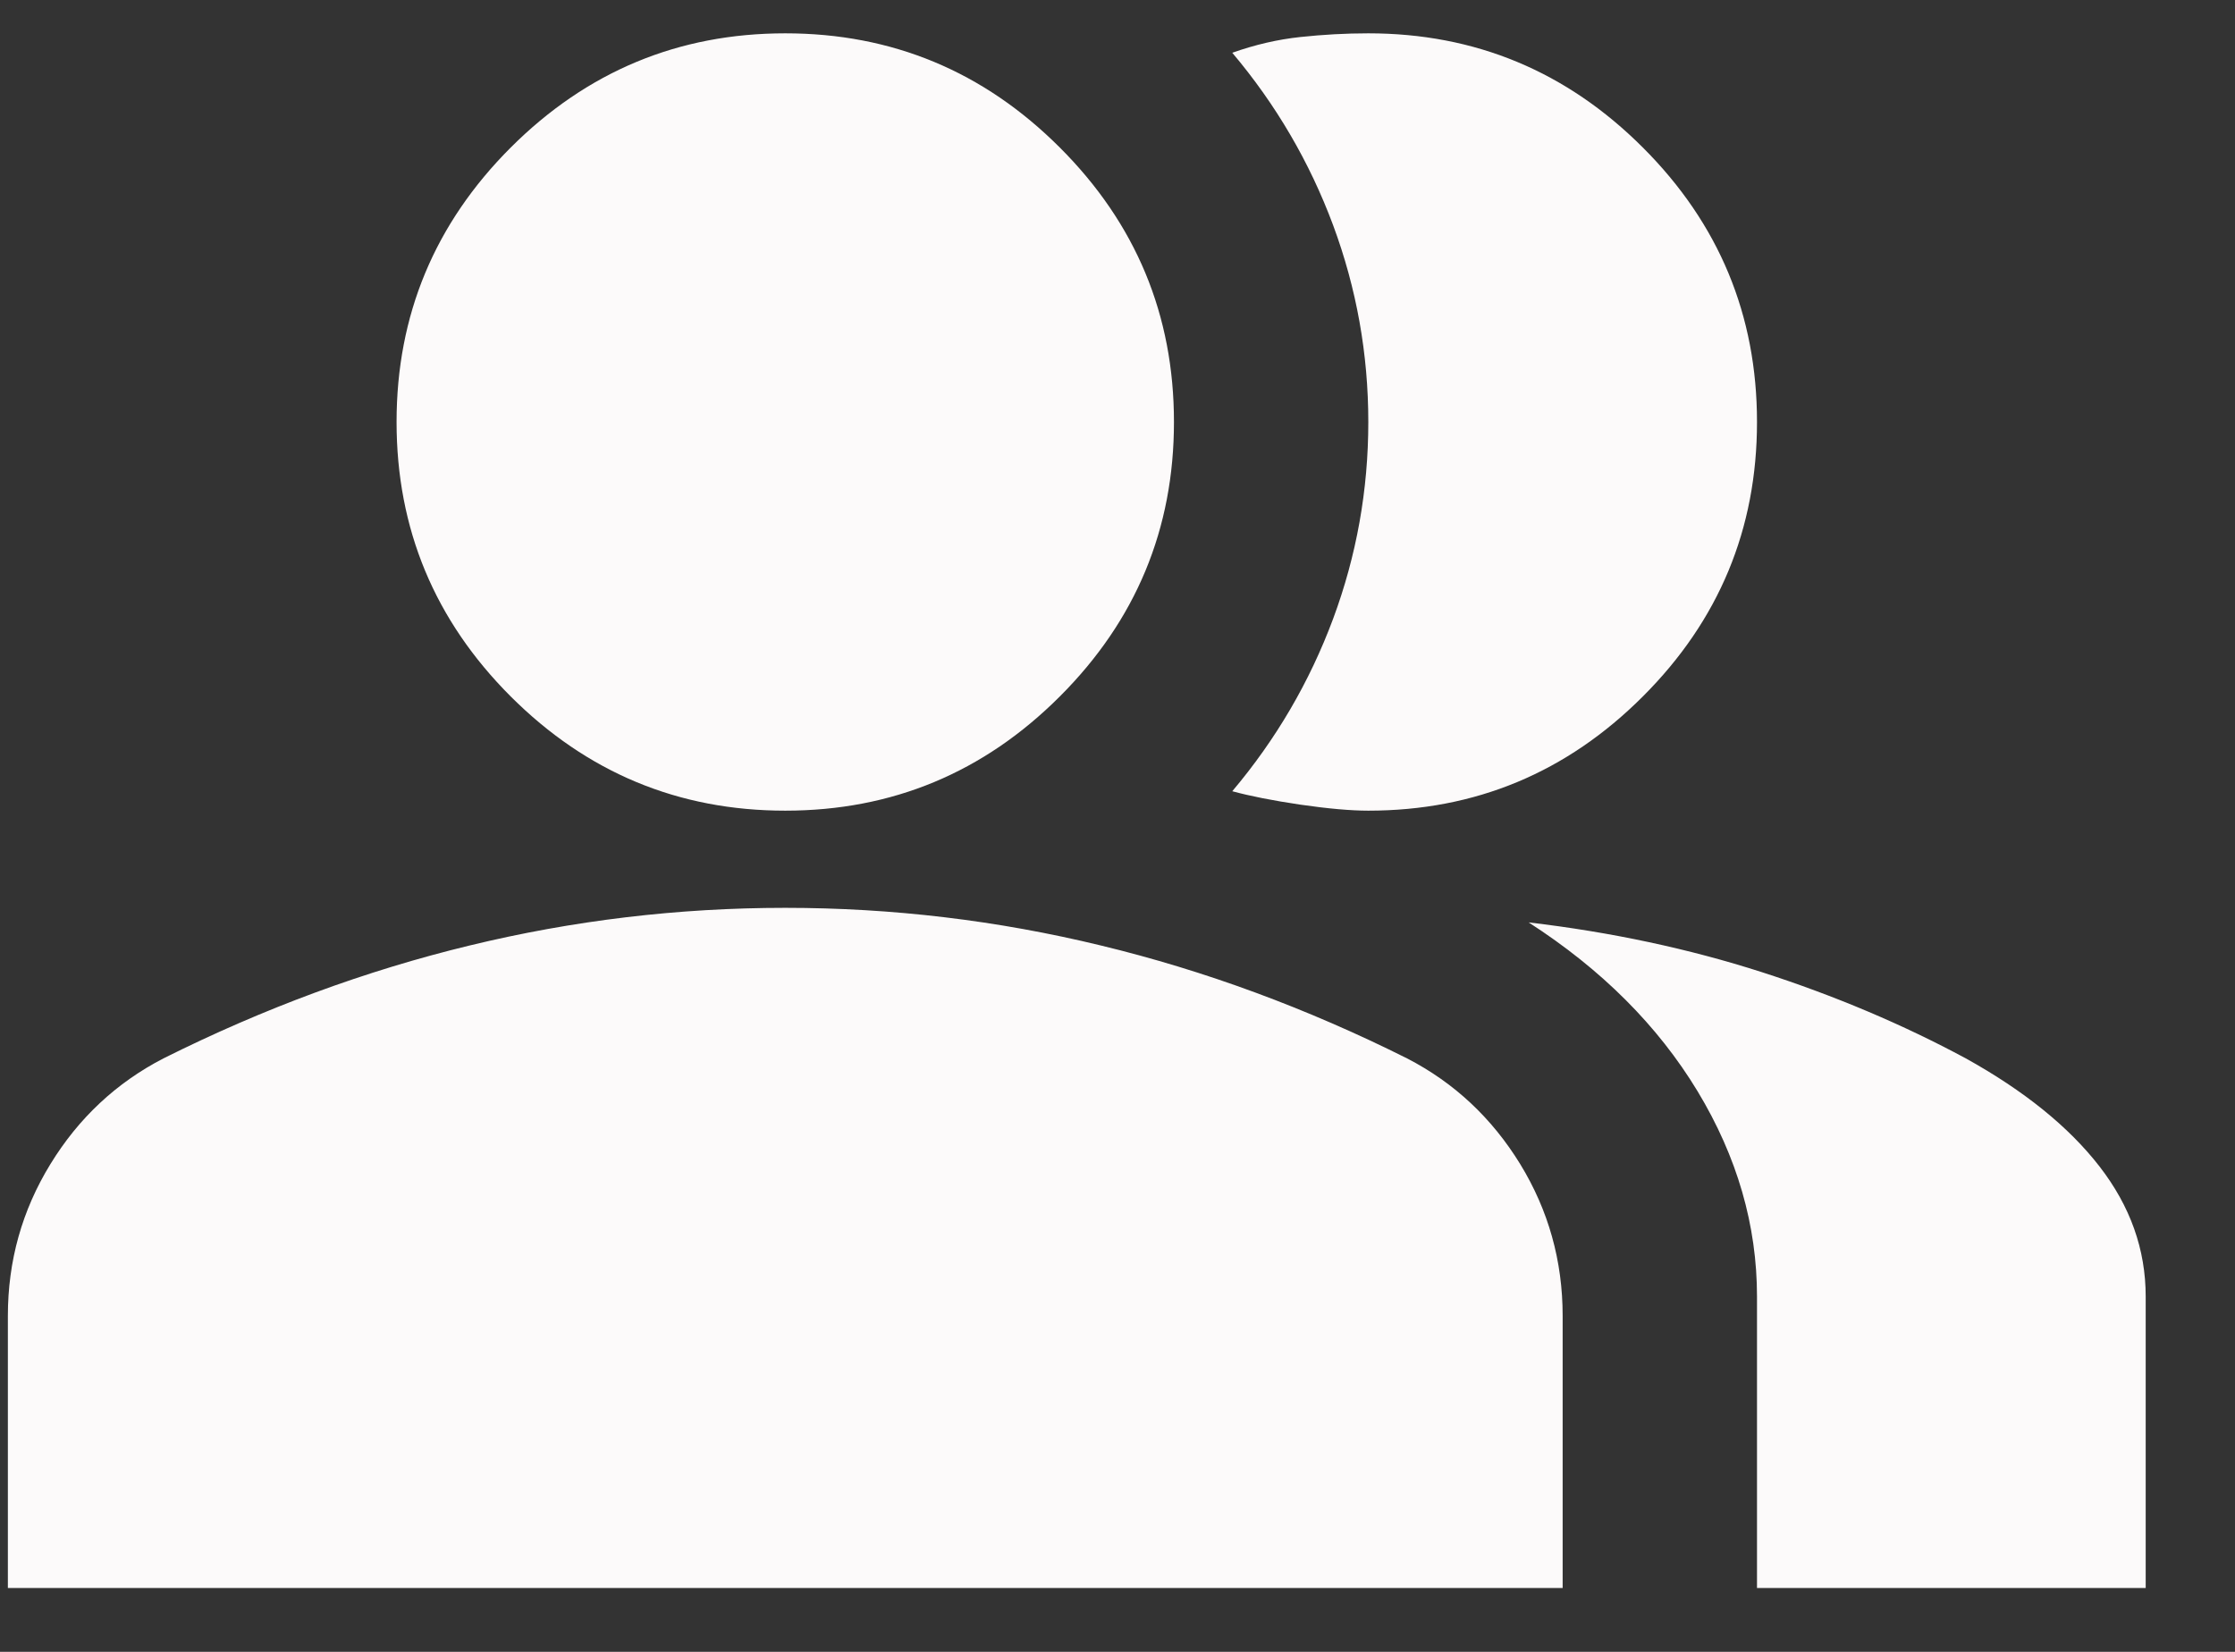 <svg width="23" height="17" viewBox="0 0 23 17" fill="none" xmlns="http://www.w3.org/2000/svg">
<rect x="0" y="0" width="23" height="17" fill="#333333" stroke="none"/>
<path d="M0.081 16.343V13.543C0.081 12.976 0.227 12.456 0.519 11.98C0.81 11.505 1.198 11.143 1.681 10.893C2.715 10.376 3.765 9.989 4.831 9.731C5.898 9.472 6.981 9.343 8.081 9.343C9.181 9.343 10.265 9.472 11.331 9.731C12.398 9.989 13.448 10.376 14.481 10.893C14.965 11.143 15.352 11.505 15.644 11.98C15.935 12.456 16.081 12.976 16.081 13.543V16.343H0.081ZM18.081 16.343V13.343C18.081 12.61 17.877 11.905 17.469 11.23C17.061 10.556 16.481 9.976 15.731 9.493C16.581 9.593 17.381 9.764 18.131 10.005C18.881 10.247 19.581 10.543 20.231 10.893C20.831 11.226 21.29 11.597 21.606 12.005C21.923 12.414 22.081 12.86 22.081 13.343V16.343H18.081ZM8.081 8.343C6.981 8.343 6.04 7.951 5.256 7.168C4.473 6.385 4.081 5.443 4.081 4.343C4.081 3.243 4.473 2.301 5.256 1.518C6.04 0.735 6.981 0.343 8.081 0.343C9.181 0.343 10.123 0.735 10.906 1.518C11.69 2.301 12.081 3.243 12.081 4.343C12.081 5.443 11.69 6.385 10.906 7.168C10.123 7.951 9.181 8.343 8.081 8.343ZM18.081 4.343C18.081 5.443 17.69 6.385 16.906 7.168C16.123 7.951 15.181 8.343 14.081 8.343C13.898 8.343 13.665 8.322 13.381 8.281C13.098 8.239 12.865 8.193 12.681 8.143C13.131 7.61 13.477 7.018 13.719 6.368C13.96 5.718 14.081 5.043 14.081 4.343C14.081 3.643 13.96 2.968 13.719 2.318C13.477 1.668 13.131 1.076 12.681 0.543C12.915 0.46 13.148 0.406 13.381 0.381C13.615 0.356 13.848 0.343 14.081 0.343C15.181 0.343 16.123 0.735 16.906 1.518C17.69 2.301 18.081 3.243 18.081 4.343Z" fill="#FCFAFA"/>
</svg>
